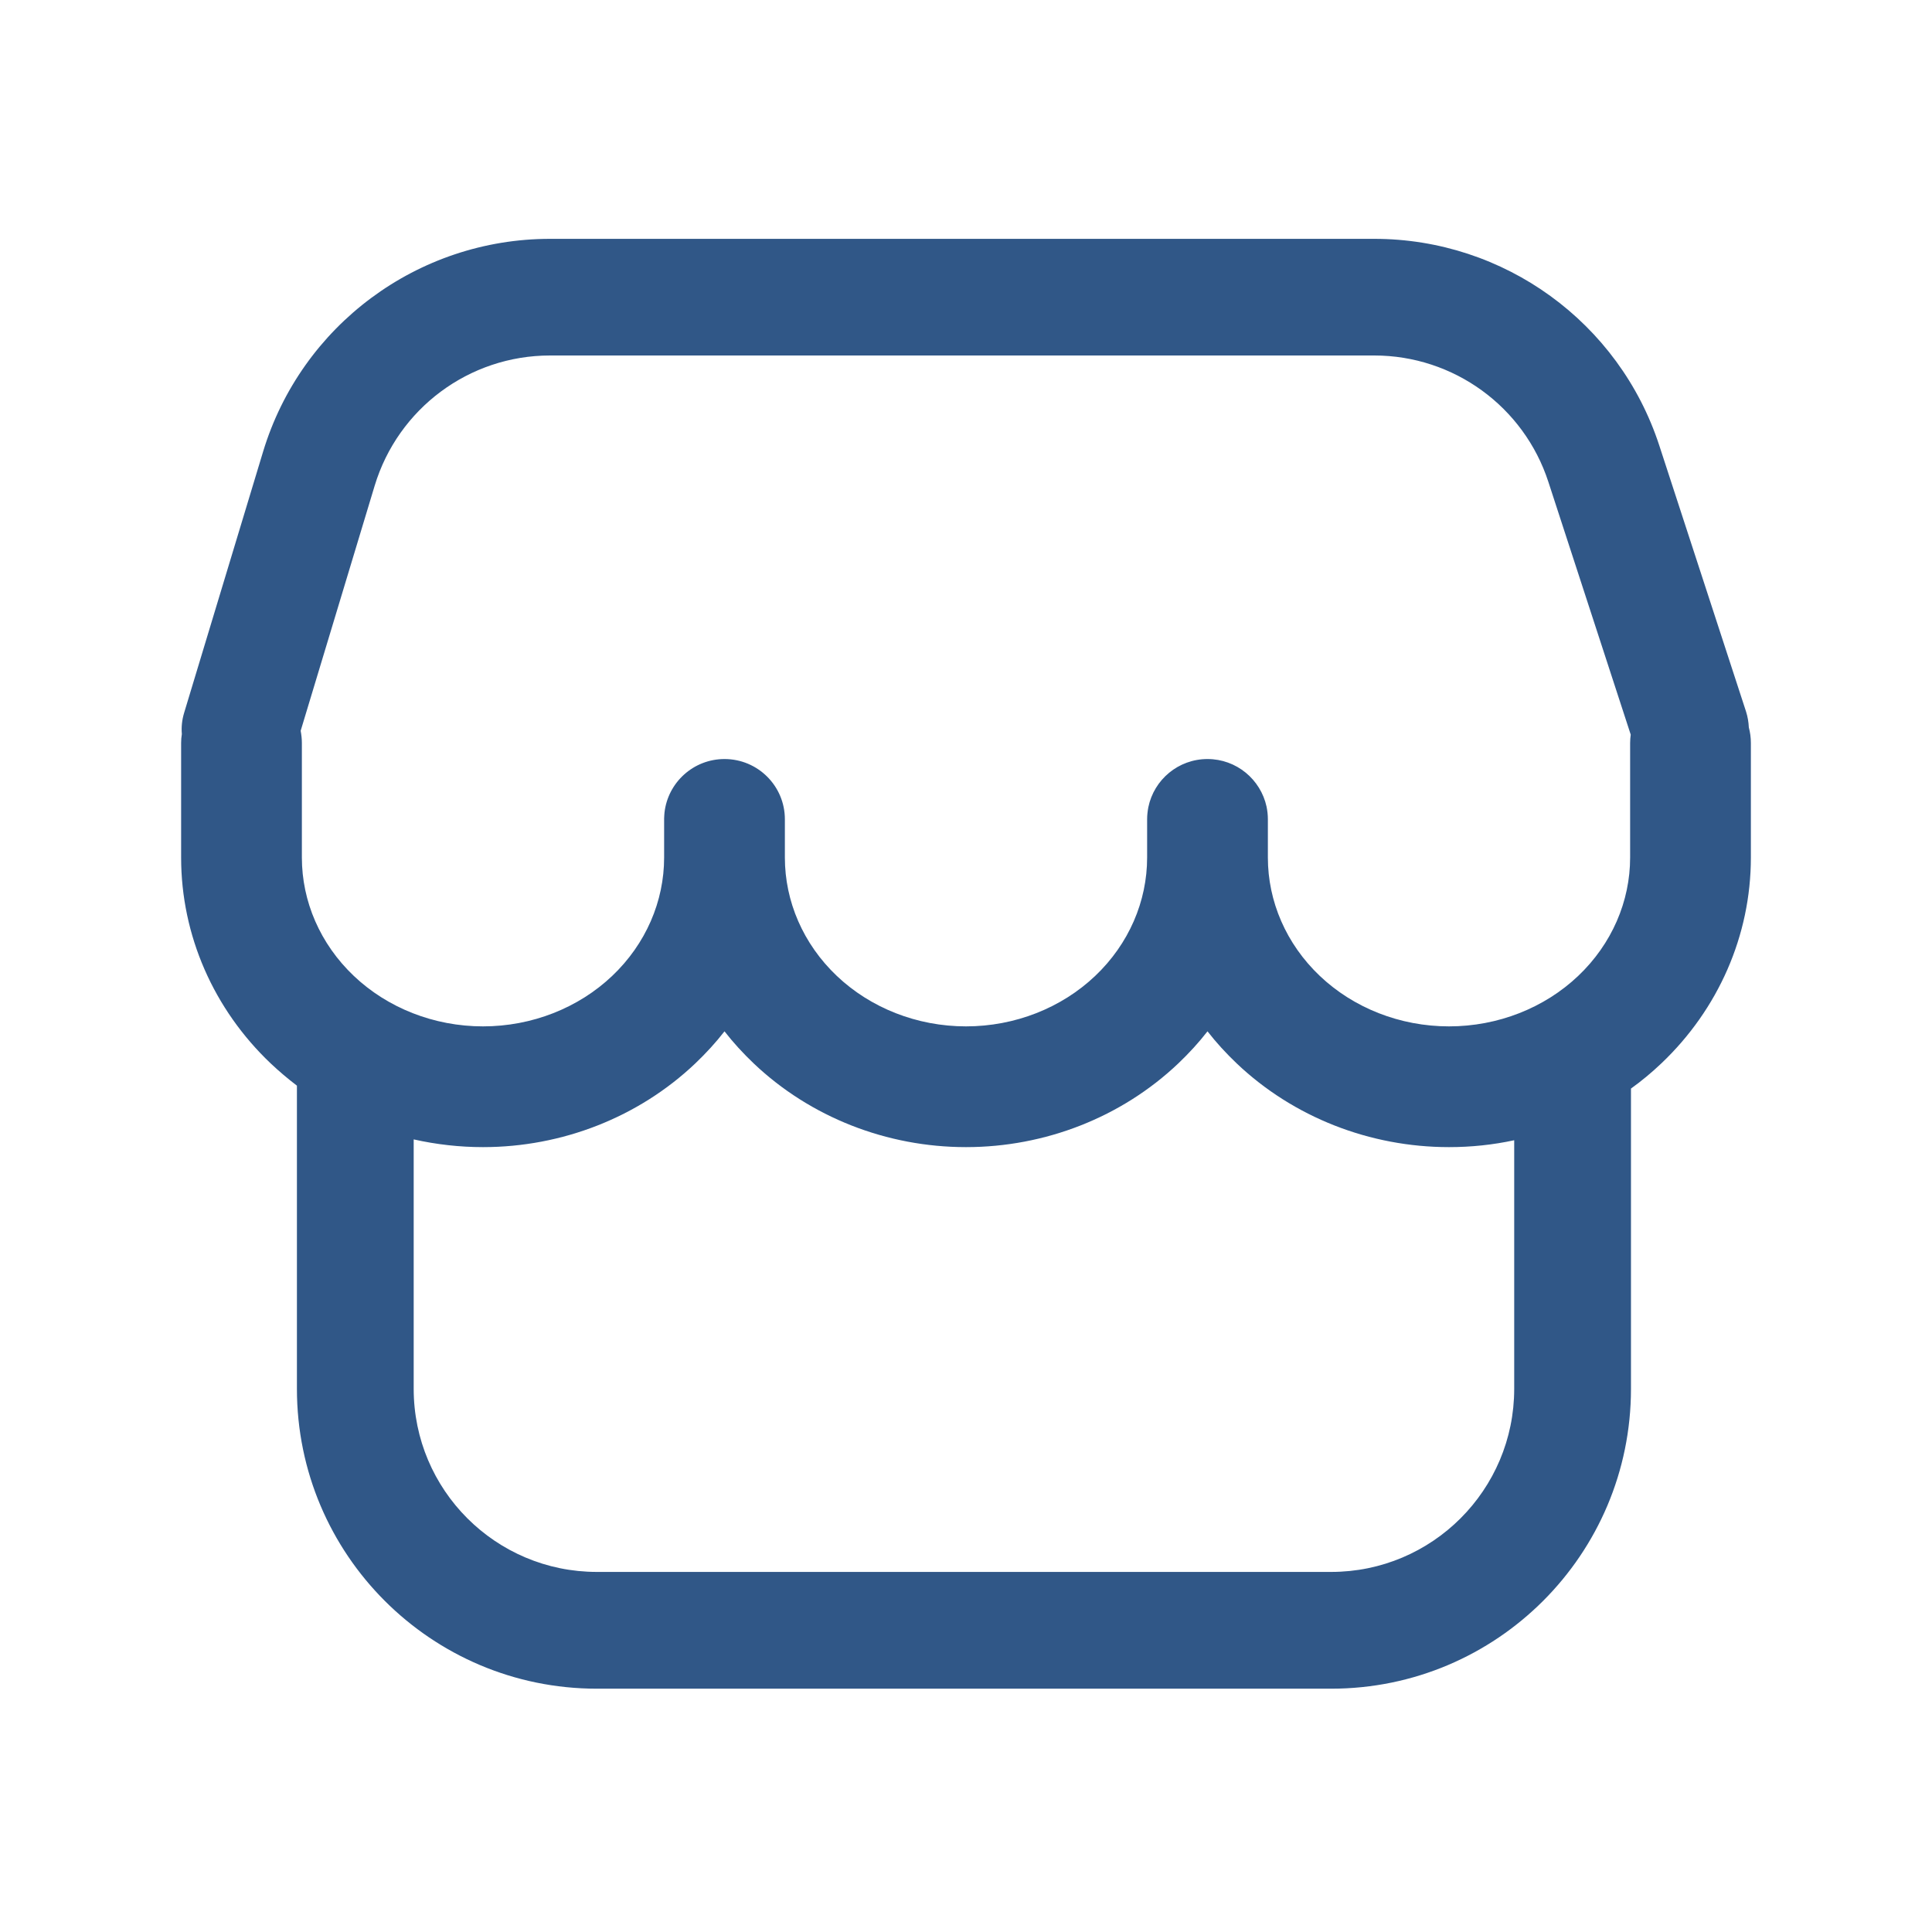 <svg width="16" height="16" viewBox="0 0 16 16" fill="none" xmlns="http://www.w3.org/2000/svg">
<g clip-path="url(#clip0_4432_28092)">
<path fill-rule="evenodd" clip-rule="evenodd" d="M13.507 9.015V11.502C13.507 12.873 12.395 13.985 11.024 13.985H4.943C3.571 13.985 2.459 12.873 2.459 11.502V8.991C2.384 8.934 2.311 8.872 2.242 8.807C1.77 8.359 1.5 7.747 1.5 7.102V6.153C1.5 6.128 1.502 6.103 1.506 6.079C1.501 6.022 1.507 5.962 1.525 5.903L2.178 3.743C2.494 2.695 3.46 1.978 4.555 1.978H11.381C12.456 1.978 13.409 2.669 13.742 3.691L14.46 5.893C14.474 5.937 14.481 5.981 14.483 6.024C14.494 6.065 14.5 6.108 14.5 6.153V7.102C14.5 7.747 14.23 8.359 13.758 8.807C13.679 8.882 13.595 8.952 13.507 9.015ZM3.103 4.022C3.297 3.382 3.886 2.944 4.555 2.944H11.381C12.038 2.944 12.62 3.367 12.823 3.991L13.505 6.084C13.502 6.106 13.5 6.129 13.5 6.153V7.102C13.5 7.464 13.349 7.817 13.07 8.082C12.791 8.347 12.406 8.5 12 8.5C11.594 8.5 11.209 8.347 10.93 8.082C10.651 7.817 10.5 7.464 10.5 7.102V6.785C10.5 6.785 10.5 6.785 10.5 6.785C10.5 6.749 10.496 6.714 10.489 6.68C10.44 6.455 10.24 6.286 10 6.286C9.758 6.286 9.557 6.457 9.51 6.685C9.504 6.717 9.5 6.751 9.5 6.785C9.5 6.785 9.5 6.785 9.5 6.785V7.102C9.5 7.464 9.349 7.817 9.07 8.082C8.791 8.347 8.406 8.5 8 8.5C7.594 8.5 7.209 8.347 6.93 8.082C6.651 7.817 6.5 7.464 6.5 7.102V6.785C6.5 6.509 6.276 6.286 6 6.286C5.743 6.286 5.531 6.48 5.503 6.73C5.502 6.746 5.5 6.763 5.5 6.779L5.5 6.785V7.102C5.5 7.464 5.349 7.817 5.07 8.082C4.791 8.347 4.406 8.5 4 8.5C3.594 8.5 3.209 8.347 2.93 8.082C2.651 7.817 2.5 7.464 2.5 7.102V6.153C2.5 6.118 2.496 6.085 2.49 6.052L3.103 4.022ZM10 8.541C9.927 8.635 9.846 8.723 9.758 8.807C9.288 9.253 8.655 9.5 8 9.5C7.345 9.5 6.712 9.253 6.242 8.807C6.154 8.723 6.073 8.635 6 8.541C5.927 8.635 5.846 8.723 5.758 8.807C5.288 9.253 4.655 9.5 4 9.5C3.806 9.5 3.613 9.478 3.426 9.436V11.502C3.426 12.339 4.105 13.018 4.943 13.018H11.024C11.861 13.018 12.54 12.339 12.54 11.502V9.443C12.364 9.481 12.183 9.5 12 9.5C11.345 9.5 10.712 9.253 10.242 8.807C10.154 8.723 10.073 8.635 10 8.541Z" fill="#305787"/>
</g>
<defs>
<clipPath id="clip0_4432_28092">
<rect width="16" height="16" fill="white"/>
</clipPath>
</defs>
</svg>
